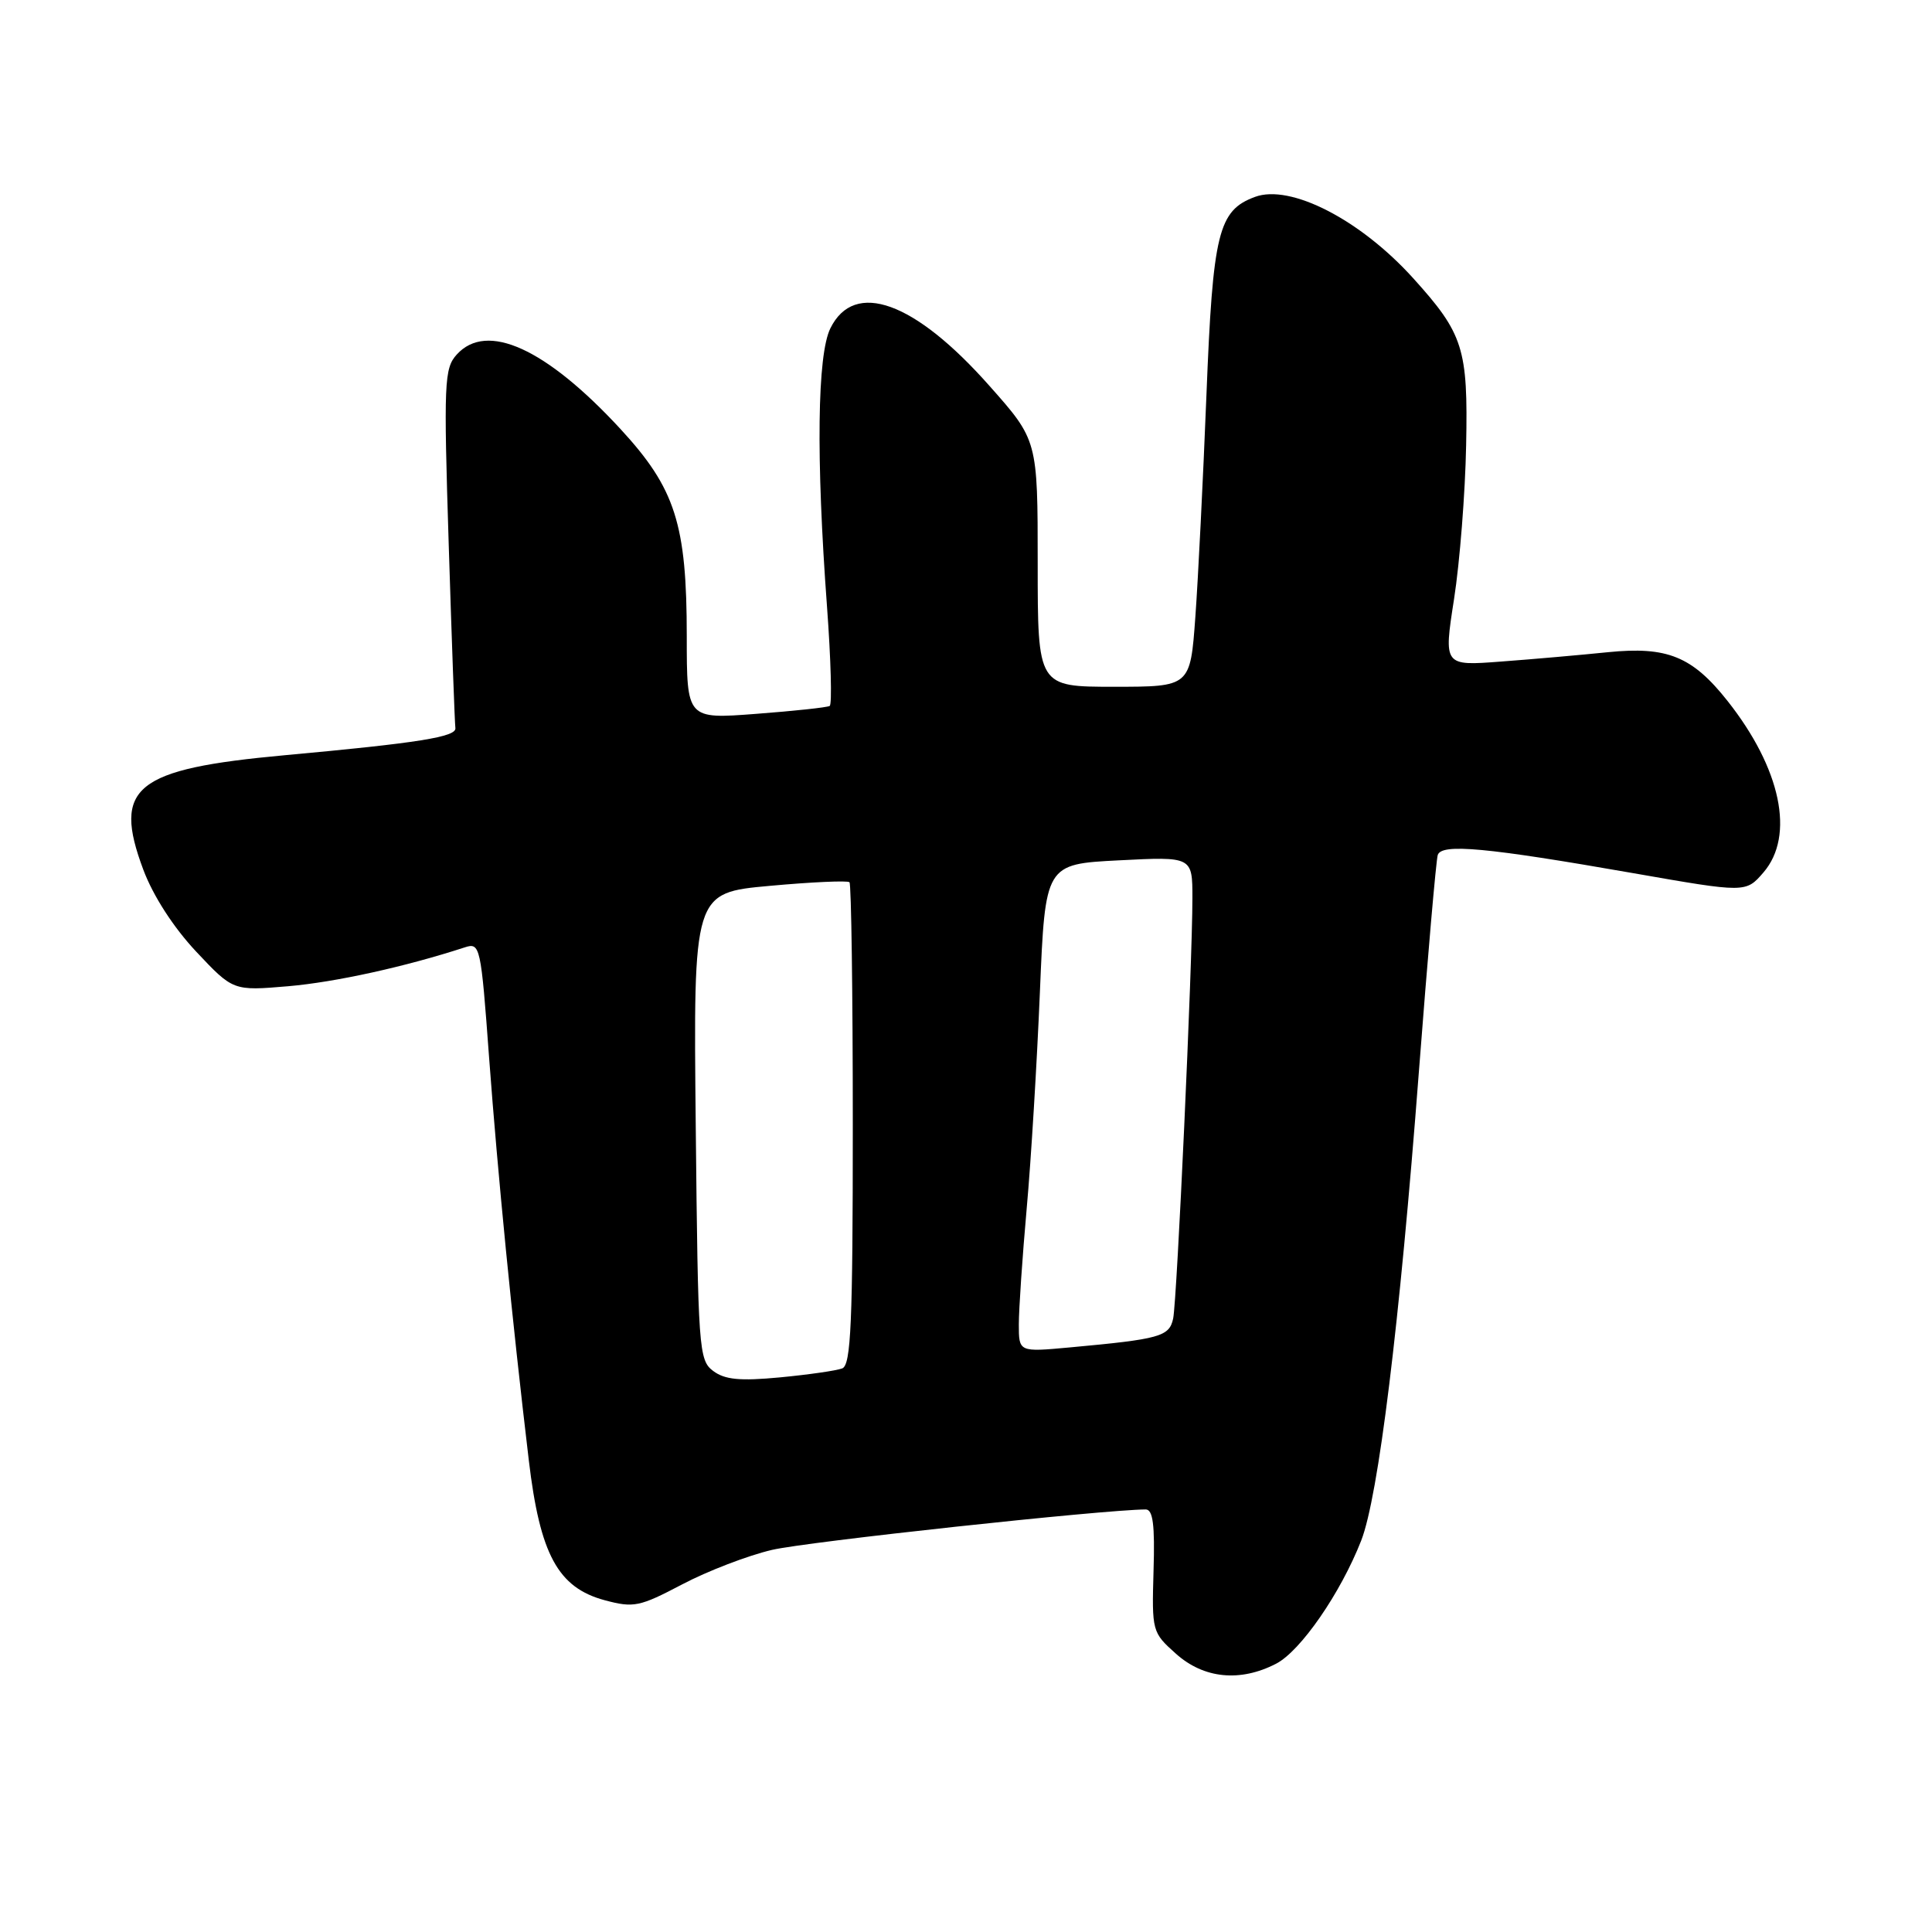 <?xml version="1.0" encoding="UTF-8" standalone="no"?>
<!DOCTYPE svg PUBLIC "-//W3C//DTD SVG 1.1//EN" "http://www.w3.org/Graphics/SVG/1.1/DTD/svg11.dtd" >
<svg xmlns="http://www.w3.org/2000/svg" xmlns:xlink="http://www.w3.org/1999/xlink" version="1.1" viewBox="0 0 256 256">
 <g >
 <path fill="currentColor"
d=" M 169.09 220.45 C 172.33 218.78 177.63 211.11 180.36 204.15 C 182.64 198.33 185.45 175.52 188.01 142.00 C 189.17 126.88 190.29 113.96 190.51 113.29 C 191.02 111.74 196.94 112.29 216.42 115.70 C 231.33 118.31 231.33 118.31 233.67 115.60 C 237.86 110.73 235.99 101.83 228.90 92.87 C 224.23 86.97 220.92 85.63 213.06 86.42 C 209.45 86.79 203.08 87.35 198.89 87.66 C 191.29 88.24 191.29 88.24 192.67 79.37 C 193.43 74.49 194.15 65.33 194.27 59.00 C 194.53 46.17 193.91 44.23 187.25 36.86 C 180.24 29.10 170.99 24.35 166.29 26.09 C 161.43 27.89 160.71 30.80 159.86 52.33 C 159.42 63.42 158.76 76.66 158.39 81.75 C 157.72 91.00 157.72 91.00 147.61 91.00 C 137.50 91.00 137.50 91.00 137.50 74.67 C 137.50 58.33 137.50 58.33 131.09 51.11 C 121.19 39.93 113.22 37.05 110.03 43.50 C 108.29 47.02 108.12 60.61 109.58 80.34 C 110.10 87.40 110.26 93.34 109.94 93.54 C 109.61 93.74 105.22 94.21 100.18 94.59 C 91.00 95.29 91.00 95.29 91.00 84.32 C 91.00 69.45 89.49 64.73 82.22 56.85 C 72.34 46.15 64.50 42.58 60.52 46.98 C 58.86 48.81 58.78 50.67 59.46 72.23 C 59.86 85.03 60.26 95.93 60.34 96.46 C 60.54 97.64 55.45 98.45 37.74 100.07 C 17.83 101.90 14.89 104.28 18.99 115.24 C 20.29 118.71 22.98 122.88 25.99 126.09 C 30.89 131.30 30.89 131.30 38.19 130.68 C 44.44 130.14 53.67 128.11 61.59 125.53 C 63.62 124.87 63.72 125.30 64.81 140.17 C 65.95 155.55 67.85 174.85 70.07 193.50 C 71.55 205.98 73.93 210.37 80.13 212.04 C 83.98 213.07 84.74 212.91 90.39 209.94 C 93.75 208.17 99.11 206.11 102.29 205.37 C 106.86 204.29 146.09 200.05 151.80 200.01 C 152.77 200.00 153.04 202.01 152.85 208.13 C 152.62 216.15 152.66 216.31 155.82 219.13 C 159.52 222.44 164.33 222.91 169.09 220.45 Z  M 94.50 181.66 C 92.59 180.23 92.49 178.80 92.19 149.23 C 91.87 118.30 91.87 118.30 102.00 117.38 C 107.57 116.87 112.32 116.66 112.56 116.90 C 112.80 117.14 113.00 131.61 113.00 149.06 C 113.00 175.31 112.76 180.88 111.60 181.32 C 110.83 181.62 107.12 182.15 103.35 182.51 C 98.05 183.01 96.05 182.82 94.50 181.66 Z  M 135.00 175.49 C 135.00 173.47 135.47 166.57 136.04 160.16 C 136.62 153.75 137.40 140.85 137.79 131.50 C 138.50 114.50 138.50 114.50 148.25 114.00 C 158.00 113.50 158.00 113.50 158.00 119.00 C 158.00 127.78 155.96 172.28 155.45 174.71 C 154.94 177.10 153.73 177.44 141.75 178.54 C 135.00 179.16 135.00 179.16 135.00 175.49 Z "/>
</g>
</svg>